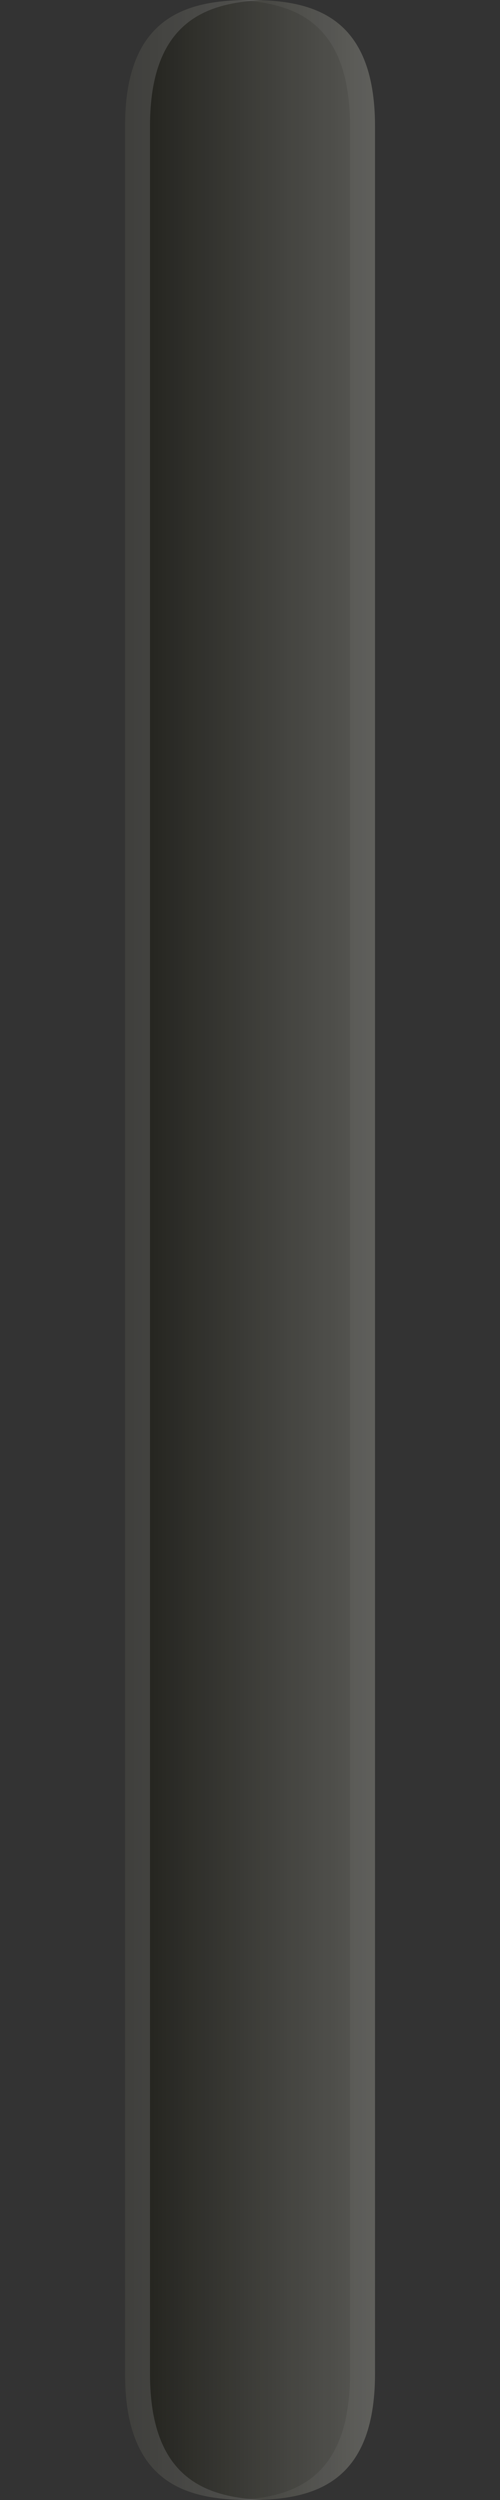 <?xml version="1.0" encoding="UTF-8"?>
<!DOCTYPE svg PUBLIC "-//W3C//DTD SVG 1.1 Tiny//EN" "http://www.w3.org/Graphics/SVG/1.1/DTD/svg11-tiny.dtd">
<svg baseProfile="tiny" height="100px" version="1.1" viewBox="0 0 20 100" width="20px" x="0px" xmlns="http://www.w3.org/2000/svg" xmlns:xlink="http://www.w3.org/1999/xlink" y="0px">
<rect x="0" y="0" width="20" height="100" fill="#333333" stroke="none"/>
<path d="M5,5.045v89.91C5,99.4,7.527,100,9.994,100C12.471,100,15,99.4,15,94.955V5.045  C15,0.6,12.475,0,10.008,0C7.533,0,5,0.6,5,5.045L5,5.045z" fill="#1E1E19" fill-opacity="0.9"/>
<path d="M5,5.045v89.91C5,99.4,7.527,100,9.994,100C12.471,100,15,99.4,15,94.955V5.045  C15,0.6,12.475,0,10.008,0C7.533,0,5,0.6,5,5.045L5,5.045z" fill="url(#SVGID_1_)" fill-opacity="0.25"/>
<path d="M6,94.955V5.045C6,0.9,8.203,0.1,10.508,0.01C10.342,0.004,10.175,0,10.008,0  C7.533,0,5,0.6,5,5.045v89.91C5,99.4,7.527,100,9.994,100c0.168,0,0.334-0.004,0.502-0.01C8.197,99.9,6,99.102,6,94.955z" fill="#6F6F6E" fill-opacity="0.4"/>
<path d="M14,94.955V5.045C14,0.9,11.798,0.1,9.494,0.01C9.66,0.004,9.826,0,9.992,0  C12.468,0,15,0.6,15,5.045v89.91C15,99.4,12.475,100,10.006,100c-0.166,0-0.334-0.004-0.5-0.01C11.803,99.9,14,99.102,14,94.955z" fill="#FFFFFF" fill-opacity="0.05"/>
<rect fill="none" height="100" width="20"/>
<defs>
<linearGradient gradientTransform="matrix(0 -1 -1 0 -931.633 2439.633)" gradientUnits="userSpaceOnUse" id="SVGID_1_" x1="2389.633" x2="2389.633" y1="-946.632" y2="-936.632">
<stop offset="0" style="stop-color:#FFFFFF"/>
<stop offset="1" style="stop-color:#FFFFFF;stop-opacity:0"/>
</linearGradient>
</defs>
</svg>
